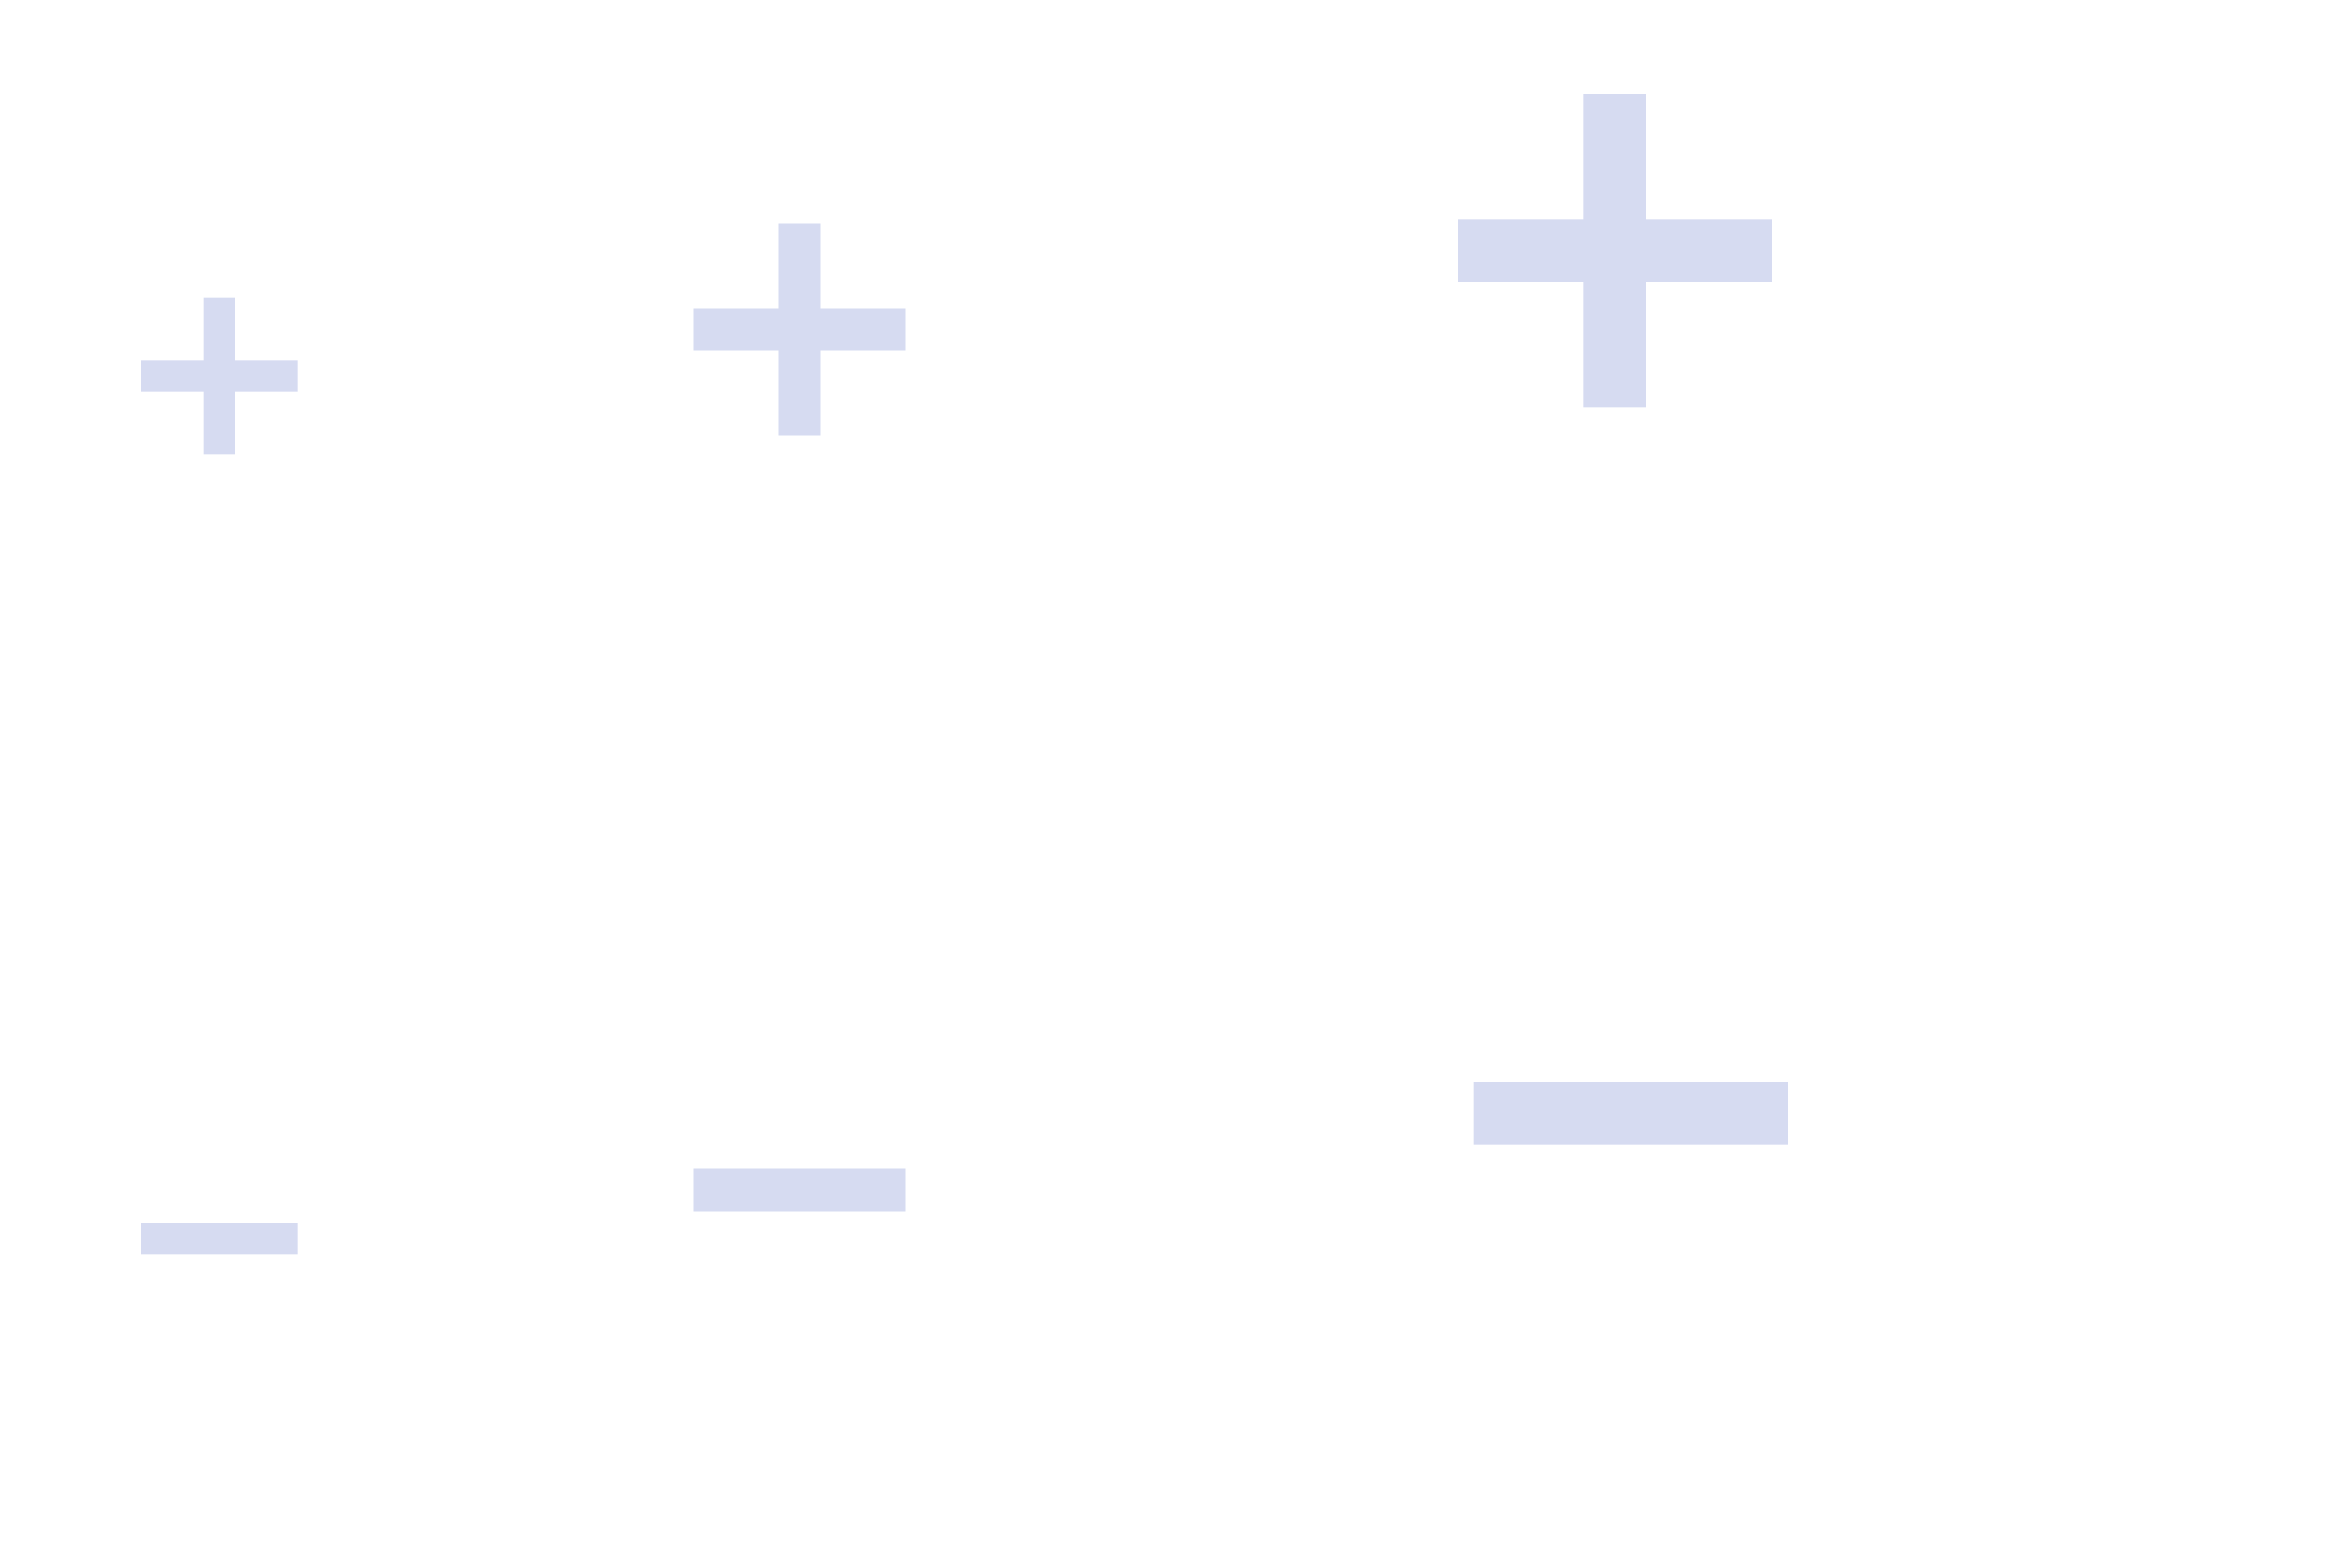 <?xml version="1.0" encoding="UTF-8" standalone="no"?>
<svg
   width="150"
   height="100"
   id="svg7229"
   sodipodi:version="0.32"
   inkscape:version="1.1.1 (3bf5ae0d25, 2021-09-20)"
   version="1.0"
   sodipodi:docname="list.svg"
   inkscape:output_extension="org.inkscape.output.svgz.inkscape"
   xmlns:inkscape="http://www.inkscape.org/namespaces/inkscape"
   xmlns:sodipodi="http://sodipodi.sourceforge.net/DTD/sodipodi-0.dtd"
   xmlns="http://www.w3.org/2000/svg"
   xmlns:svg="http://www.w3.org/2000/svg"
   xmlns:rdf="http://www.w3.org/1999/02/22-rdf-syntax-ns#"
   xmlns:cc="http://creativecommons.org/ns#"
   xmlns:dc="http://purl.org/dc/elements/1.1/">
  <defs
     id="defs7231">
    <linearGradient
       id="linearGradient4158">
      <stop
         id="stop4160"
         offset="0"
         style="stop-color:#888888;stop-opacity:1;" />
      <stop
         id="stop4162"
         offset="1"
         style="stop-color:#232323;stop-opacity:1;" />
    </linearGradient>
  </defs>
  <sodipodi:namedview
     id="base"
     pagecolor="#ffffff"
     bordercolor="#000000"
     borderopacity="1"
     inkscape:pageopacity="1"
     inkscape:pageshadow="2"
     inkscape:zoom="2"
     inkscape:cx="114.5"
     inkscape:cy="78"
     inkscape:document-units="px"
     inkscape:current-layer="layer1"
     showgrid="false"
     inkscape:window-width="1920"
     inkscape:window-height="1006"
     inkscape:window-x="0"
     inkscape:window-y="0"
     showguides="false"
     inkscape:guide-bbox="true"
     gridtolerance="6"
     inkscape:window-maximized="1"
     inkscape:snap-to-guides="true"
     inkscape:snap-grids="true"
     inkscape:snap-nodes="true"
     inkscape:document-rotation="0"
     inkscape:pagecheckerboard="0"
     inkscape:lockguides="false">
    <inkscape:grid
       type="xygrid"
       id="grid7245"
       visible="true"
       enabled="true"
       empspacing="5"
       snapvisiblegridlinesonly="true" />
  </sodipodi:namedview>
  <g
     inkscape:label="Camada 1"
     inkscape:groupmode="layer"
     id="layer1"
     transform="translate(-214.536,-326.505)">
    <g
       id="16-16-list-add">
      <rect
         y="342.505"
         x="220.536"
         height="16"
         width="16"
         id="rect3816"
         style="fill:#ffffff;fill-opacity:0;fill-rule:nonzero;stroke:none" />
      <g
         transform="translate(1,5)"
         id="g3903">
        <path
           style="opacity:0;fill:#000000;fill-opacity:0;fill-rule:nonzero;stroke:none"
           d="m 226.536,341.505 v 4 h -4 v 2 h 4 v 4 h 2 v -4 h 4 v -2 h -4 v -4 z"
           id="rect3778-4"
           inkscape:connector-curvature="0"
           sodipodi:nodetypes="ccccccccccccc" />
        <path
           style="fill:#d6dbf1;fill-opacity:1;fill-rule:nonzero;stroke:none"
           d="m 226.536,340.505 v 4 h -4 v 2 h 4 v 4 h 2 v -4 h 4 v -2 h -4 v -4 z"
           id="rect3778"
           inkscape:connector-curvature="0"
           sodipodi:nodetypes="ccccccccccccc" />
      </g>
    </g>
    <g
       id="16-16-list-remove">
      <rect
         style="fill:#ffffff;fill-opacity:0;fill-rule:nonzero;stroke:none"
         id="rect3818"
         width="16"
         height="16"
         x="220.536"
         y="397.505" />
      <g
         transform="translate(1)"
         id="g4144">
        <rect
           ry="4.5996094e-06"
           style="opacity:0;fill:#000000;fill-opacity:0;fill-rule:nonzero;stroke:none"
           id="rect3787-7"
           width="10"
           height="2"
           x="222.536"
           y="405.505" />
        <rect
           ry="4.5996094e-06"
           style="fill:#d6dbf1;fill-opacity:1;fill-rule:nonzero;stroke:none"
           id="rect3787"
           width="10"
           height="2"
           x="222.536"
           y="404.505" />
      </g>
    </g>
    <g
       id="22-22-list-add"
       inkscape:label="#22-22-list-add">
      <rect
         style="fill:#ffffff;fill-opacity:0;fill-rule:nonzero;stroke:none"
         id="rect3141"
         width="22"
         height="22"
         x="254.536"
         y="336.505" />
      <path
         sodipodi:nodetypes="ccccccccccccc"
         inkscape:connector-curvature="0"
         id="rect3778-2-9"
         d="m 264.186,341.755 v 5.4 h -5.4 v 2.7 h 5.4 v 5.4 h 2.7 v -5.4 h 5.4 v -2.7 h -5.4 v -5.4 z"
         style="opacity:0;fill:#000000;fill-opacity:0;fill-rule:nonzero;stroke:none" />
      <path
         sodipodi:nodetypes="ccccccccccccc"
         inkscape:connector-curvature="0"
         id="rect3778-2"
         d="m 264.186,340.755 v 5.4 h -5.4 v 2.7 h 5.4 v 5.4 h 2.7 v -5.4 h 5.4 v -2.7 h -5.4 v -5.4 z"
         style="fill:#d6dbf1;fill-opacity:1;fill-rule:nonzero;stroke:none" />
    </g>
    <g
       id="list-add">
      <rect
         style="fill:#ffffff;fill-opacity:0;fill-rule:nonzero;stroke:none"
         id="rect3117"
         width="32"
         height="32"
         x="301.536"
         y="326.505" />
      <g
         transform="translate(-18,-3)"
         id="g4043">
        <path
           style="opacity:0;fill:#000000;fill-opacity:0;fill-rule:nonzero;stroke:none"
           d="m 333.536,336.505 v 8 h -8 v 4 h 8 v 8 h 4 v -8 h 8 v -4 h -8 v -8 z"
           id="rect3778-4-4"
           inkscape:connector-curvature="0"
           sodipodi:nodetypes="ccccccccccccc" />
        <path
           style="fill:#d6dbf1;fill-opacity:1;fill-rule:nonzero;stroke:none"
           d="m 333.536,335.505 v 8 h -8 v 4 h 8 v 8 h 4 v -8 h 8 v -4 h -8 v -8 z"
           id="rect3778-21"
           inkscape:connector-curvature="0"
           sodipodi:nodetypes="ccccccccccccc" />
      </g>
    </g>
    <g
       id="22-22-list-remove">
      <rect
         y="391.505"
         x="254.536"
         height="22"
         width="22"
         id="rect3151"
         style="fill:#ffffff;fill-opacity:0;fill-rule:nonzero;stroke:none" />
      <g
         transform="translate(-3.75,-2.75)"
         id="g4133">
        <rect
           style="opacity:0;fill:#000000;fill-opacity:0;fill-rule:nonzero;stroke:none"
           id="rect3812-8"
           width="13.5"
           height="1.35"
           x="262.536"
           y="406.155" />
        <rect
           ry="6.2094796e-06"
           style="fill:#d6dbf1;fill-opacity:1;fill-rule:nonzero;stroke:none"
           id="rect3787-5"
           width="13.5"
           height="2.7"
           x="262.536"
           y="403.805" />
      </g>
    </g>
    <g
       id="list-remove">
      <rect
         y="381.505"
         x="301.536"
         height="32"
         width="32"
         id="rect3127"
         style="fill:#ffffff;fill-opacity:0;fill-rule:nonzero;stroke:none" />
      <g
         transform="translate(-2,-7)"
         id="g4140">
        <rect
           style="opacity:0;fill:#000000;fill-opacity:0;fill-rule:nonzero;stroke:none"
           id="rect3812-9"
           width="20"
           height="2"
           x="310.536"
           y="405.505" />
        <rect
           ry="9.1992297e-06"
           style="fill:#d6dbf1;fill-opacity:1;fill-rule:nonzero;stroke:none"
           id="rect3787-51"
           width="20"
           height="4"
           x="310.536"
           y="402.505" />
      </g>
    </g>
  </g>
</svg>
